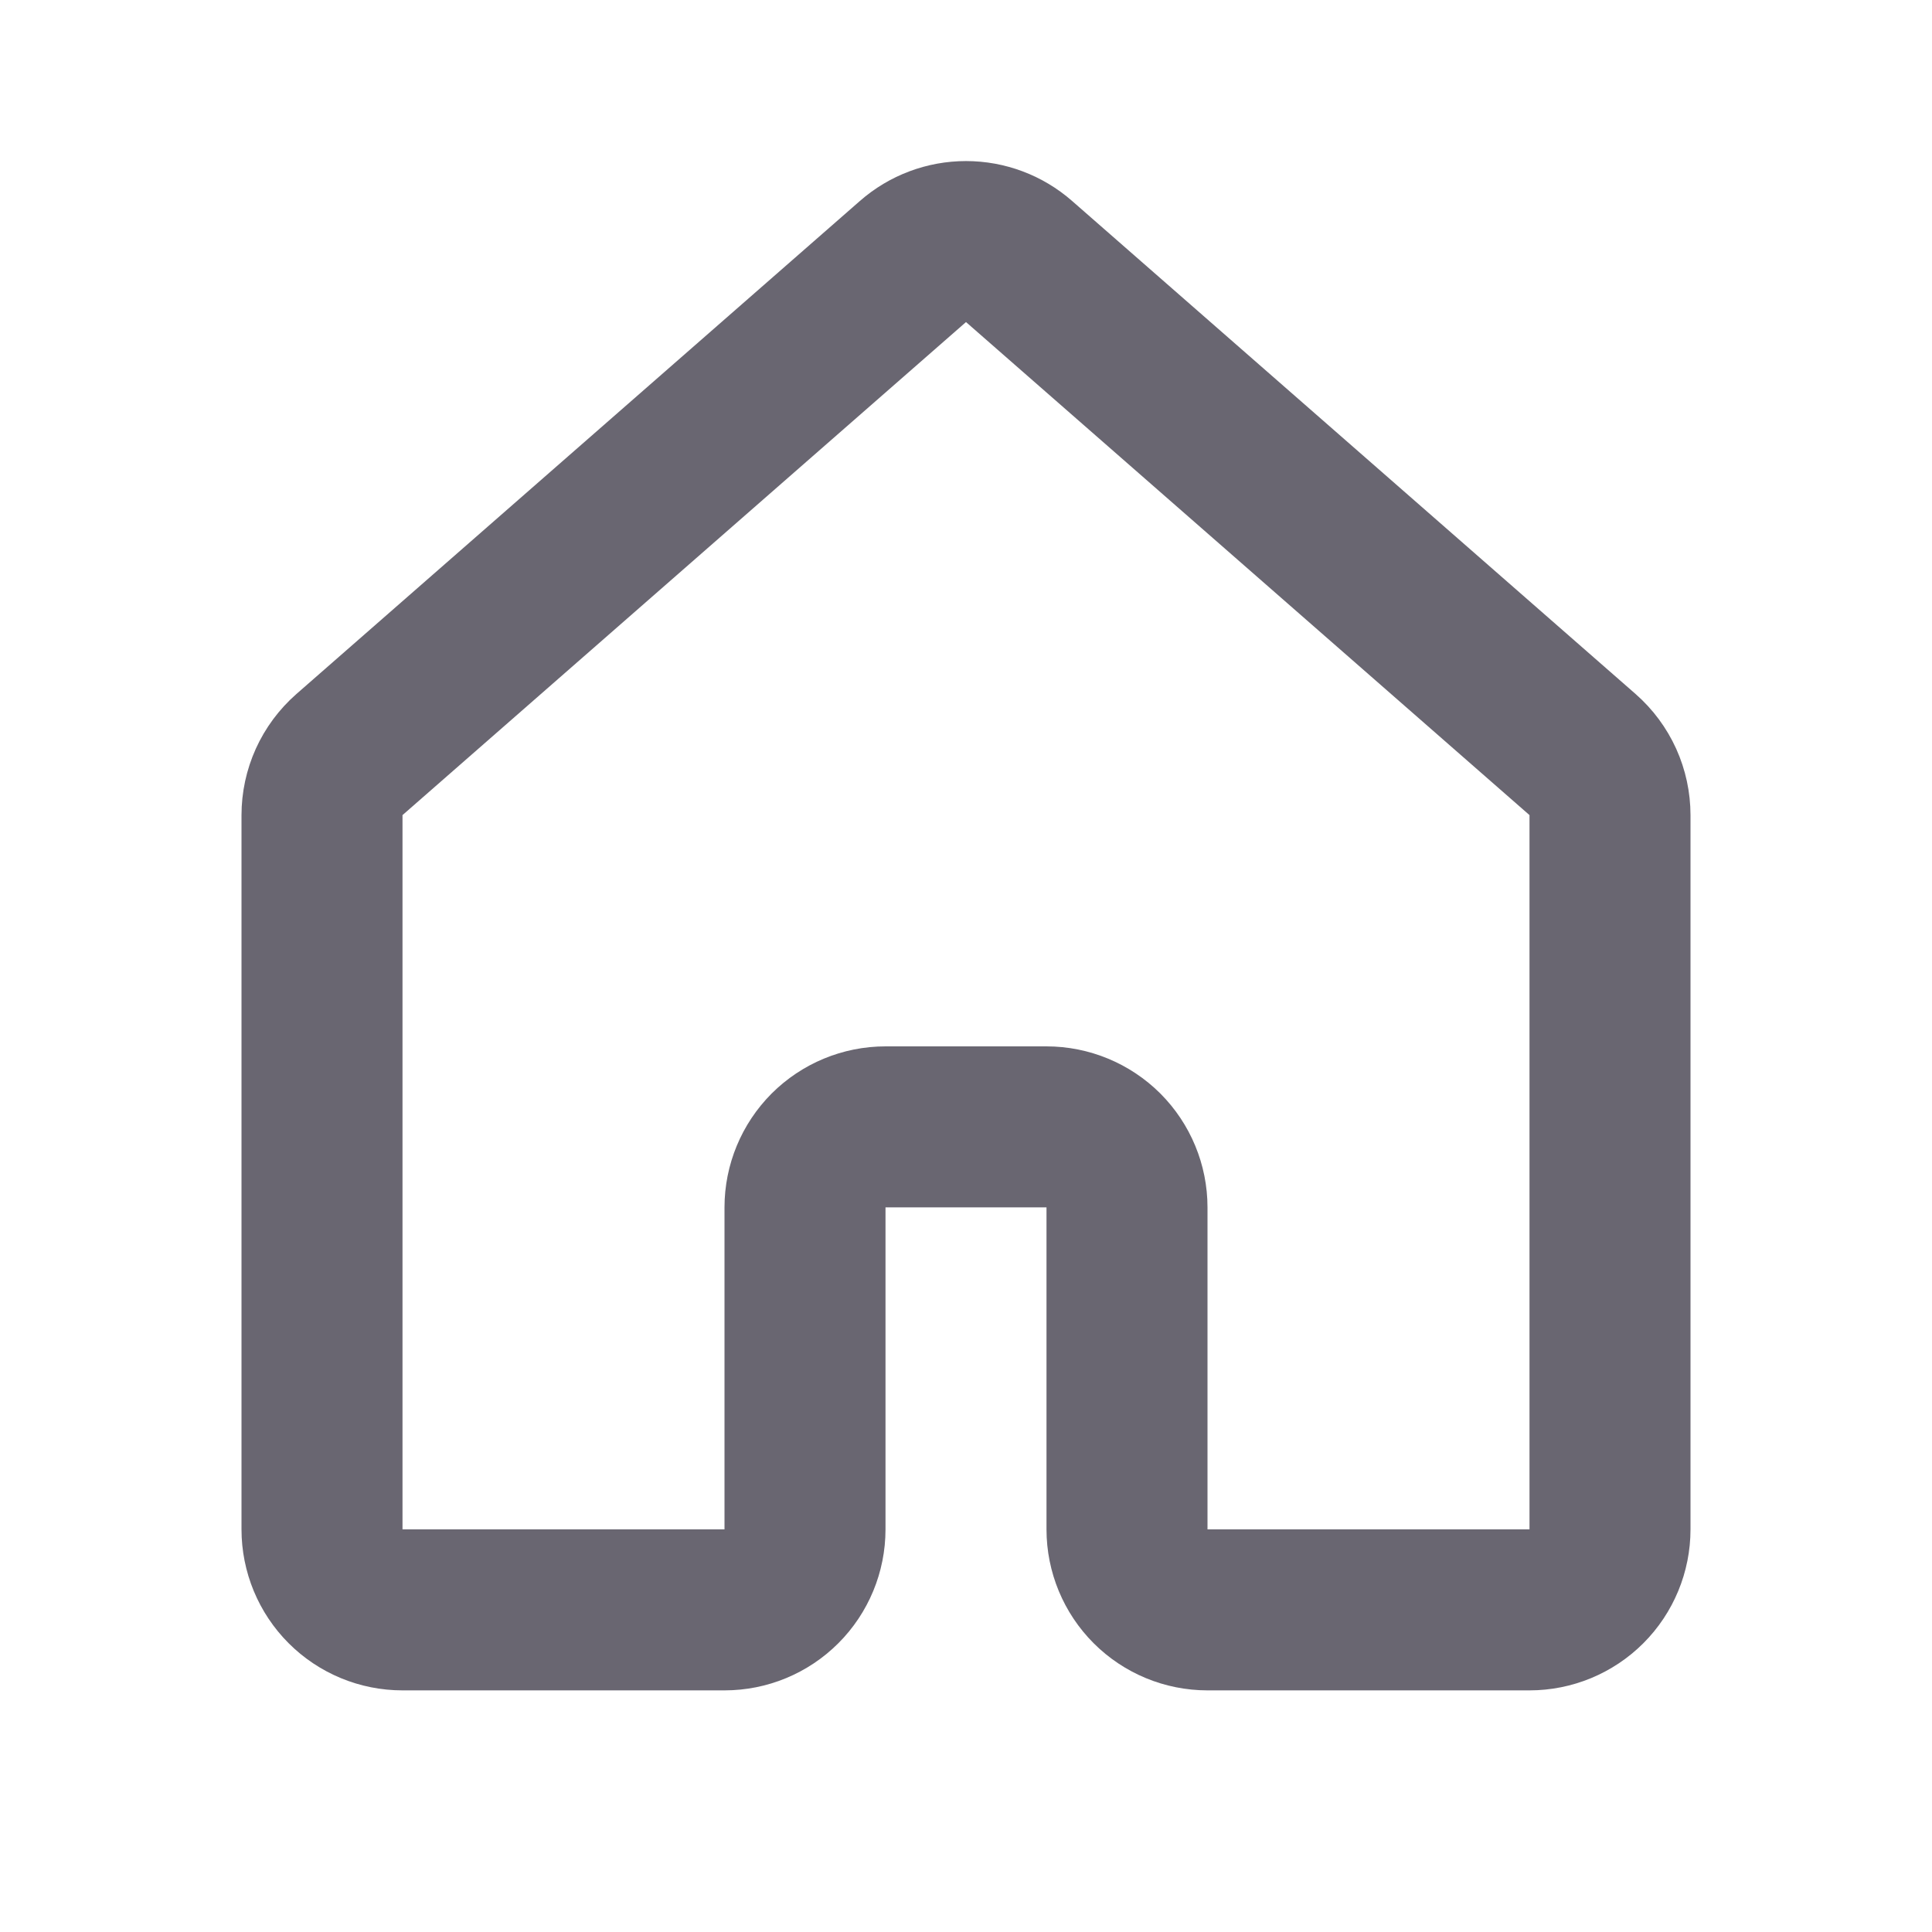 <svg width="30" height="30" viewBox="0 0 30 30" fill="none" xmlns="http://www.w3.org/2000/svg">
<path d="M24.574 11.717L15.824 4.061C15.596 3.861 15.303 3.751 15 3.751C14.697 3.751 14.404 3.861 14.176 4.061L5.426 11.717C5.292 11.835 5.185 11.979 5.111 12.142C5.038 12.304 5 12.48 5 12.658V23.748C5 24.08 5.132 24.398 5.366 24.632C5.601 24.867 5.918 24.998 6.25 24.998H11.25C11.582 24.998 11.899 24.867 12.134 24.632C12.368 24.398 12.5 24.08 12.5 23.748V18.748C12.5 18.417 12.632 18.099 12.866 17.864C13.101 17.63 13.418 17.498 13.75 17.498H16.25C16.581 17.498 16.899 17.63 17.134 17.864C17.368 18.099 17.5 18.417 17.5 18.748V23.748C17.5 24.08 17.632 24.398 17.866 24.632C18.101 24.867 18.419 24.998 18.75 24.998H23.75C24.081 24.998 24.399 24.867 24.634 24.632C24.868 24.398 25 24.08 25 23.748V12.658C25 12.48 24.962 12.304 24.889 12.142C24.815 11.979 24.708 11.835 24.574 11.717Z" stroke="#696671" stroke-width="2.5" stroke-linecap="round" stroke-linejoin="round"/>
</svg>
